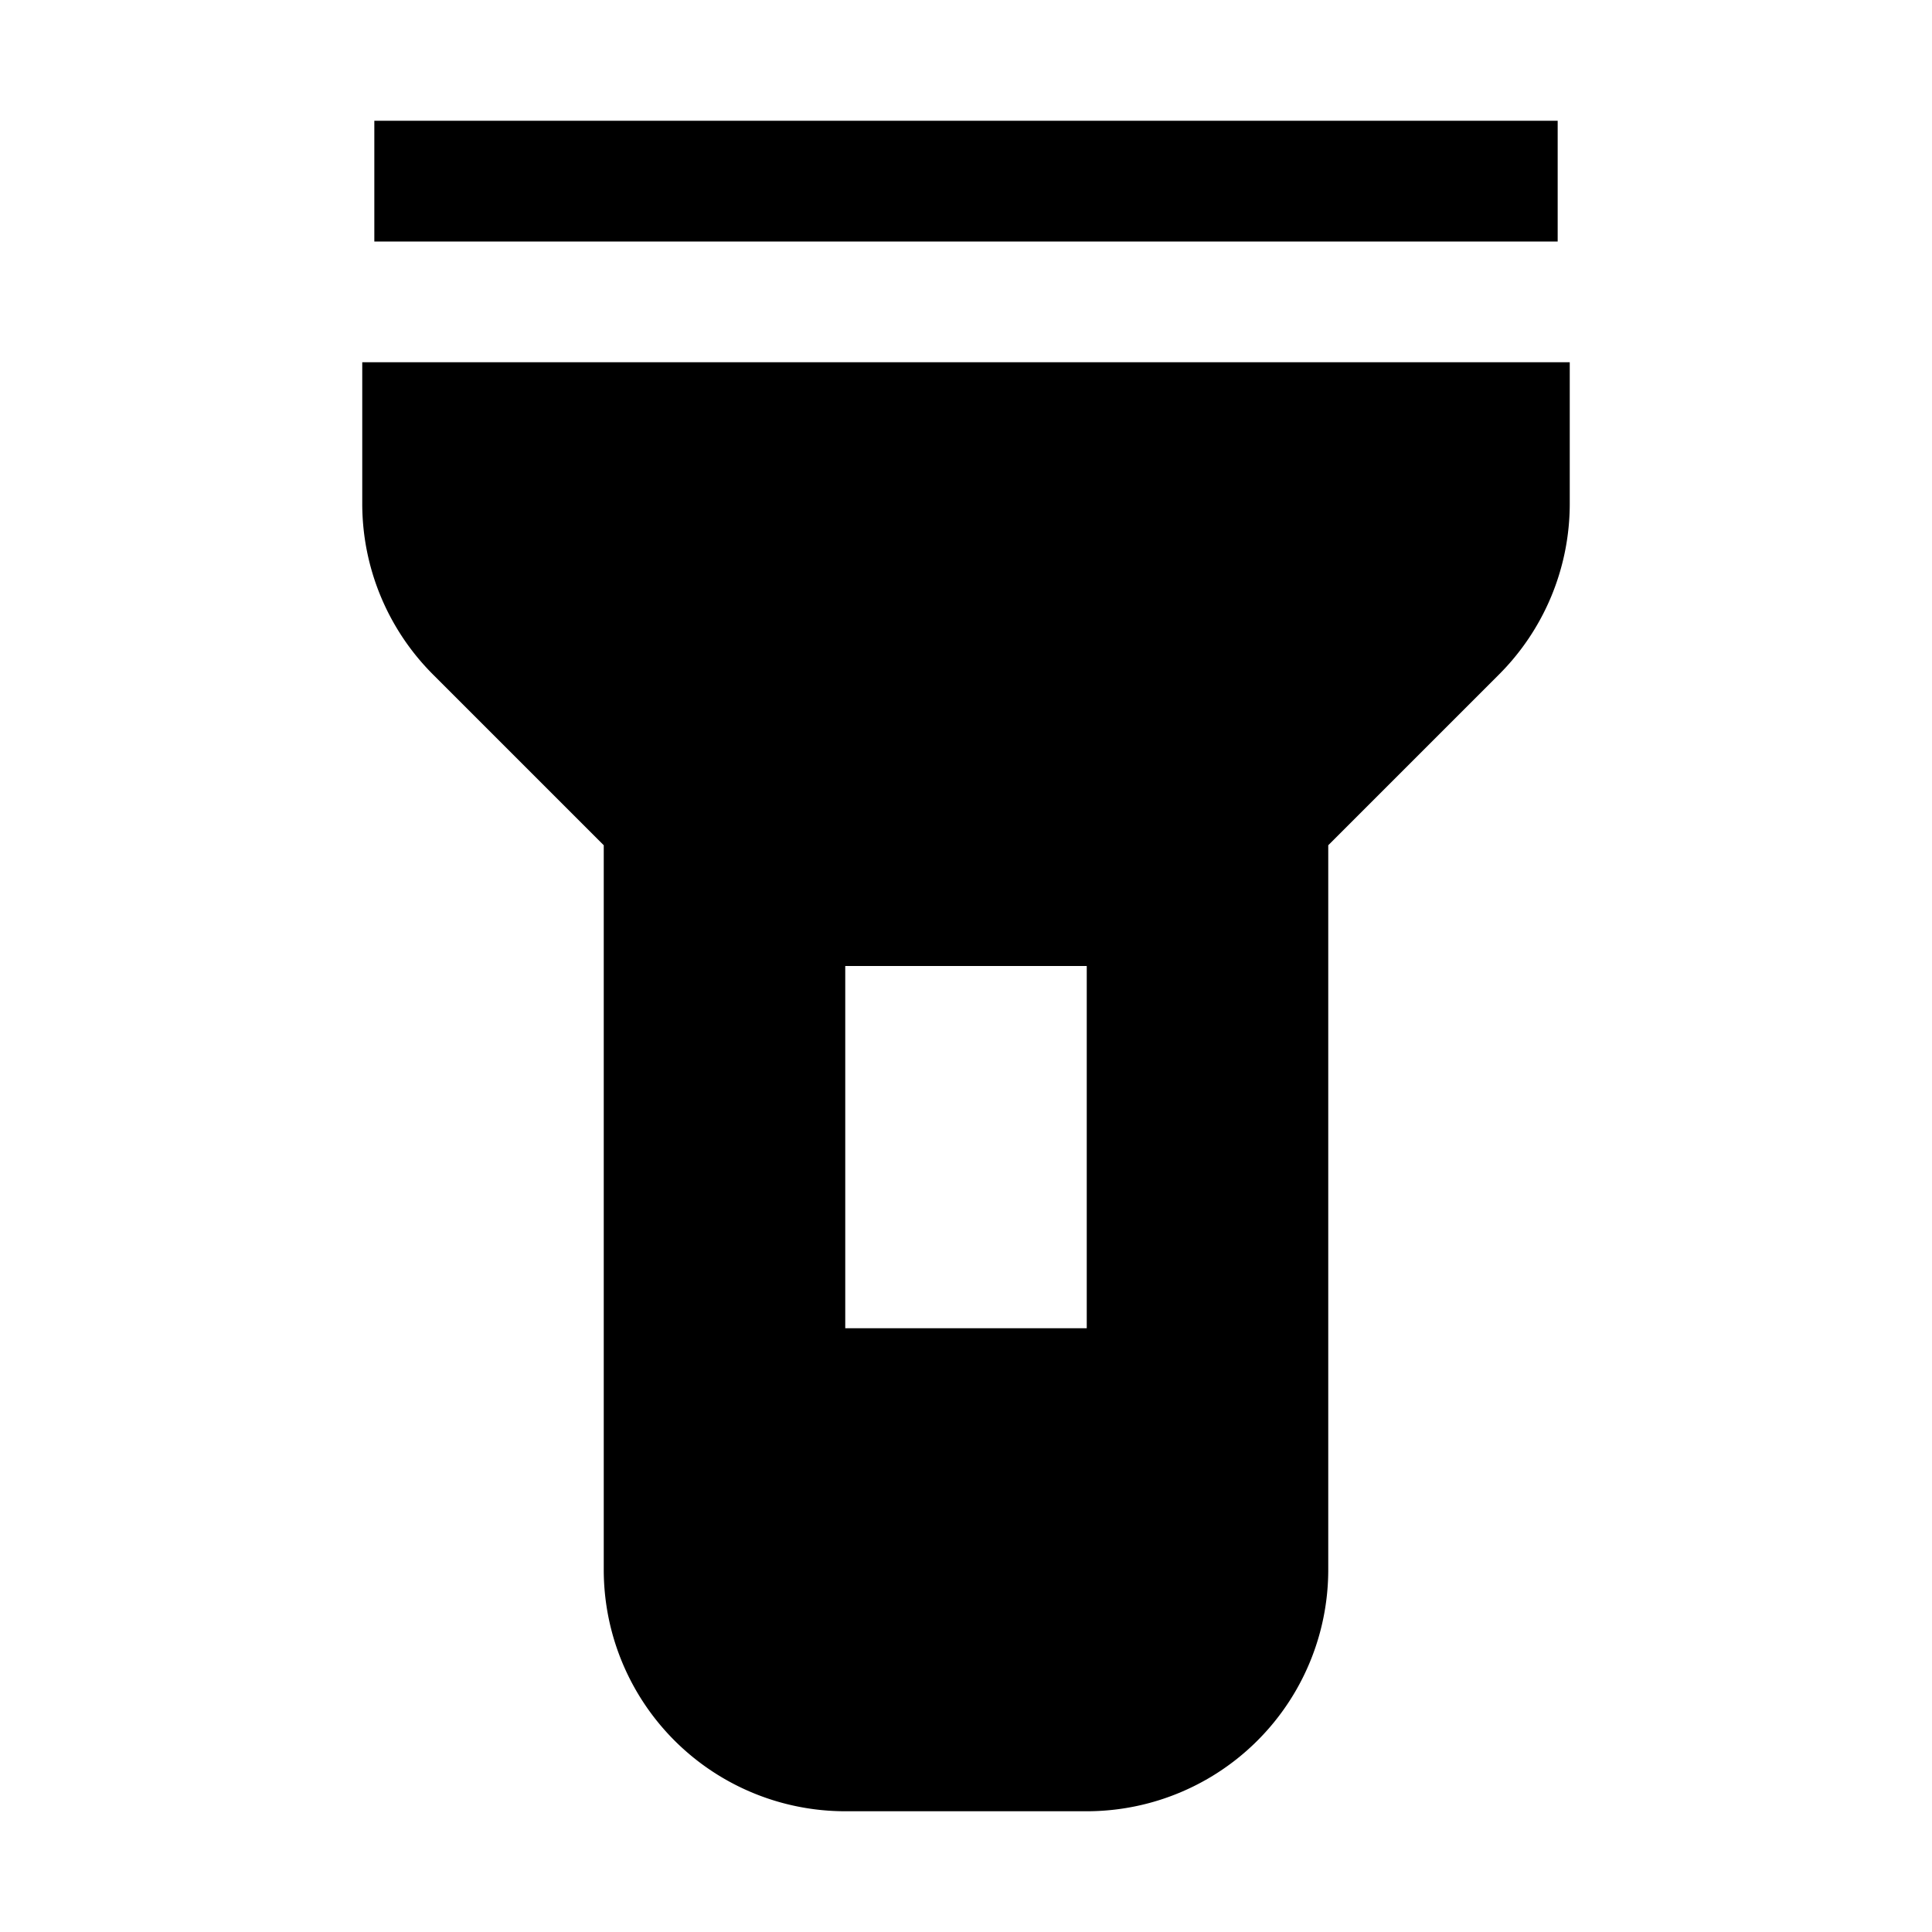 <svg xmlns="http://www.w3.org/2000/svg" width="16" height="16" viewBox="0 0 16 16"><rect width="16" height="16" style="fill:none"/><path d="M3,3V4.17a2,2,0,0,0,.59,1.42L5,7v6a2,2,0,0,0,2,2H9a2,2,0,0,0,2-2V7l1.41-1.41A2,2,0,0,0,13,4.17V3Zm6,8H7V8H9Zm3.9-9H3.1V1h9.8Z" style="fill-rule:evenodd"/></svg>
